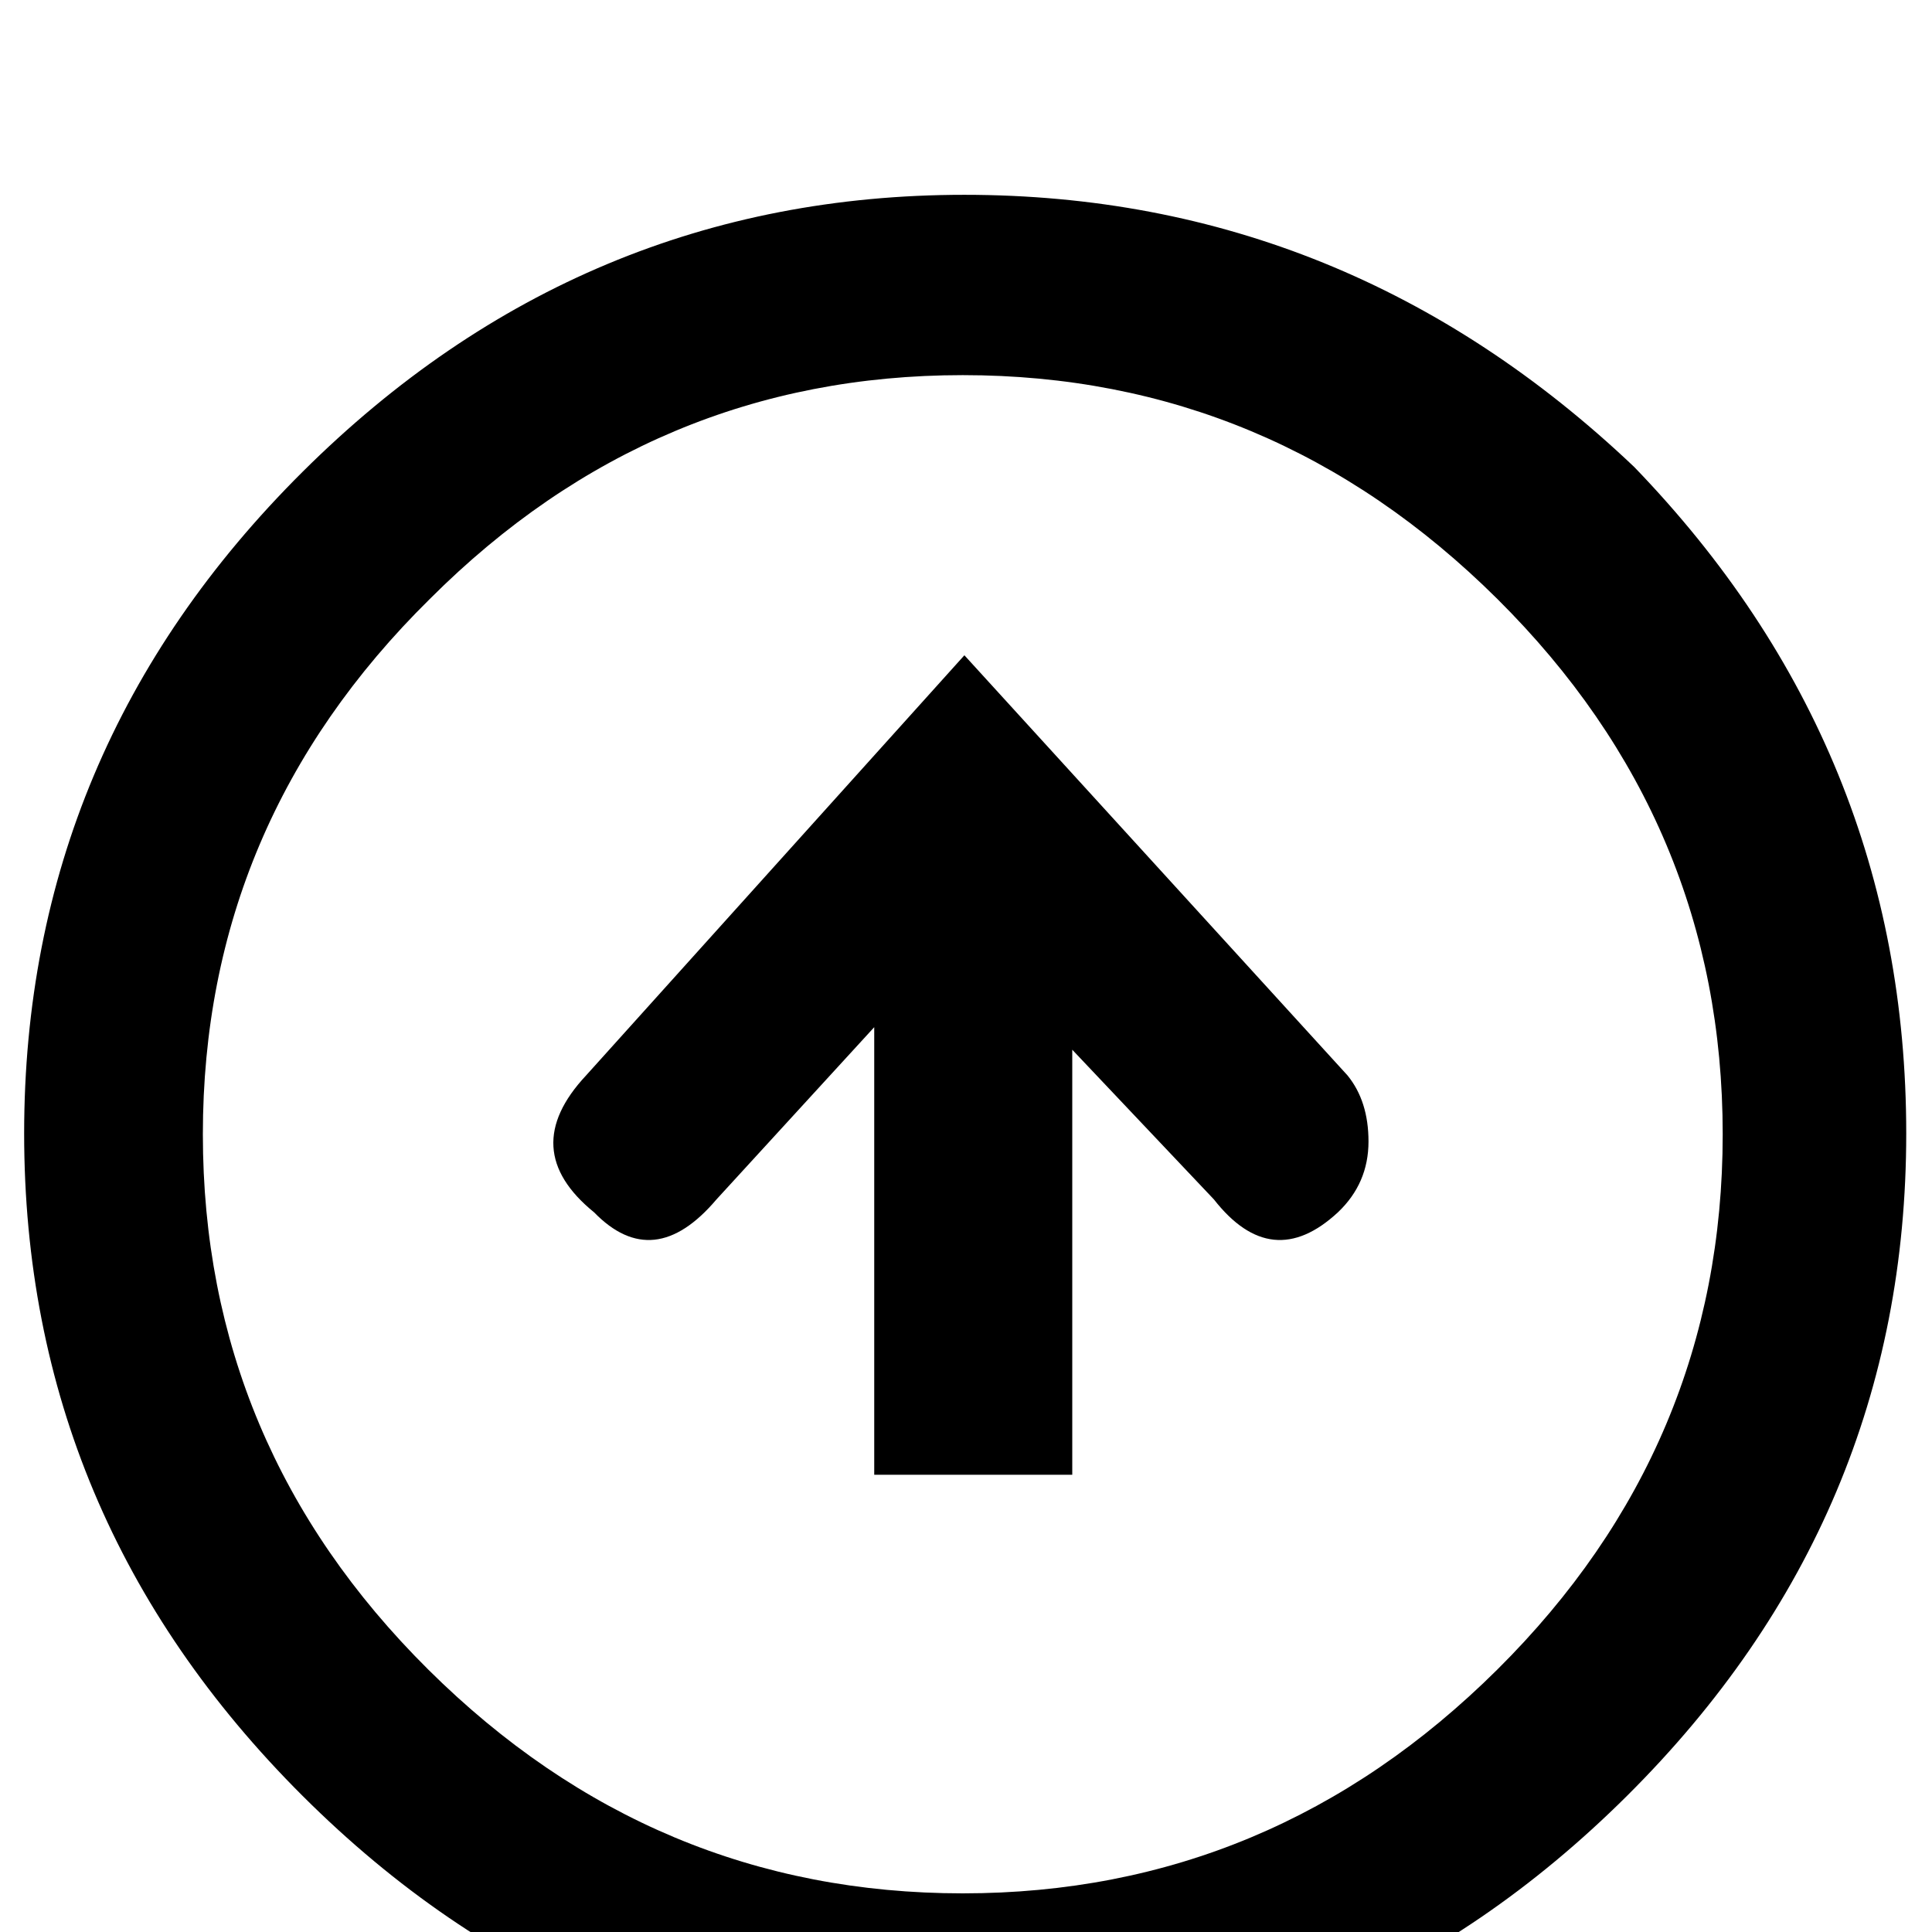 <?xml version="1.0" standalone="no"?>
<!DOCTYPE svg PUBLIC "-//W3C//DTD SVG 1.1//EN" "http://www.w3.org/Graphics/SVG/1.1/DTD/svg11.dtd" >
<svg xmlns="http://www.w3.org/2000/svg" xmlns:xlink="http://www.w3.org/1999/xlink" version="1.1" viewBox="0 -240 1200 1200">
  <g transform="matrix(1 0 0 -1 0 960)">
   <path fill="currentColor"
d="M599 793l238 -261q13 -16 13 -41q0 -26 -19 -44q-41 -38 -77 8l-88 93v-264h-123v278l-98 -107q-39 -46 -76 -8q-48 39 -5 85zM267 828q-141 -139 -141 -332.5t140 -332.5t332 -139t332 139t140 332.5t-140 332.5t-332 139t-331 -139zM1015 910q169 -175 169 -414
t-173.5 -411.5t-411.5 -172.5t-411 172.5t-173 411.5t173 411t411 172t416 -169z" />
  </g>

</svg>
